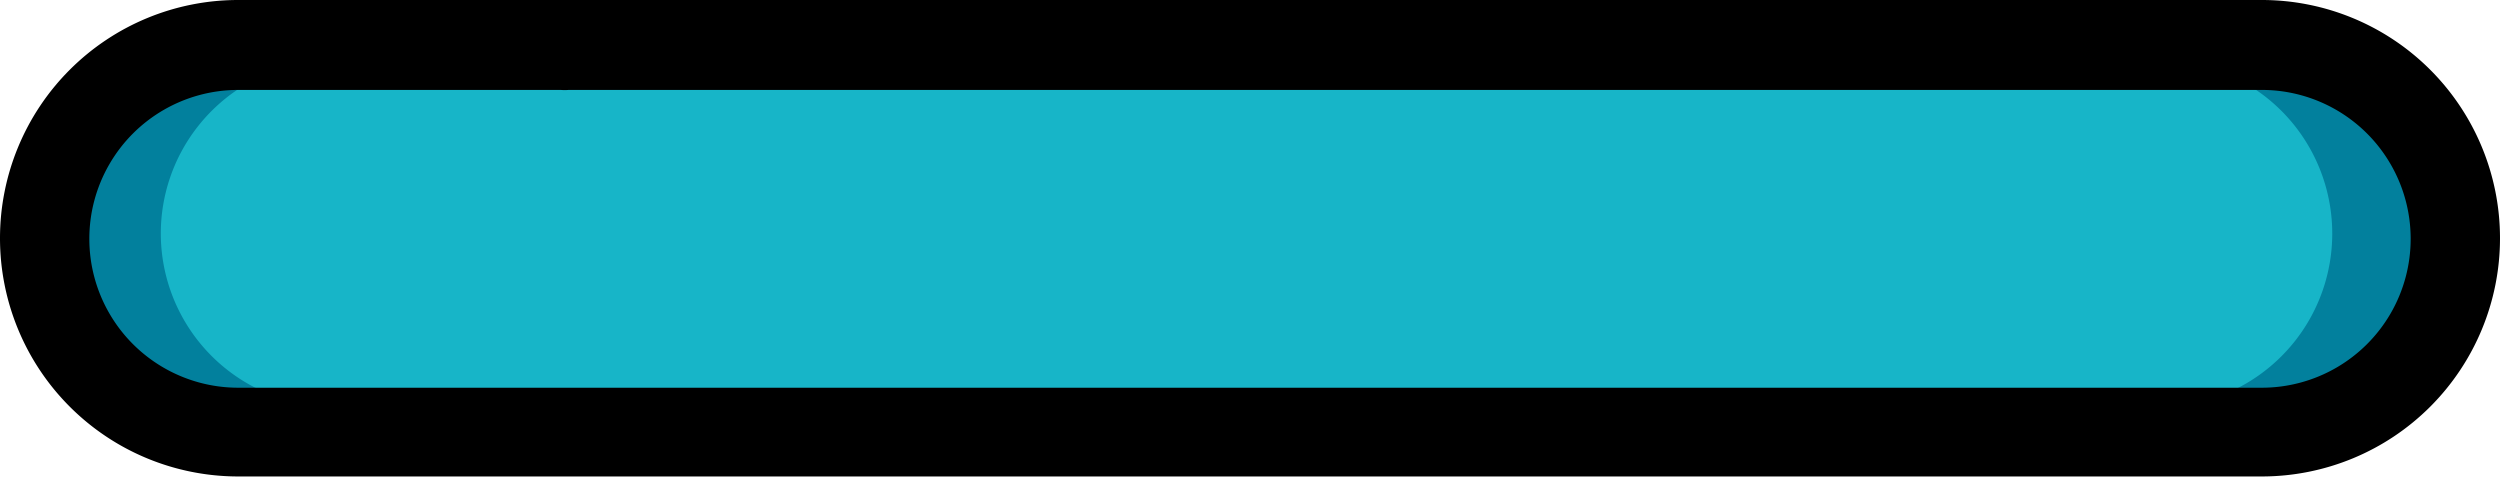 <svg id="Capa_1" data-name="Capa 1" xmlns="http://www.w3.org/2000/svg" viewBox="0 0 125.93 24.01"><defs><style>.cls-1{fill:#17b5c8;}.cls-2{fill:#02809d;}.cls-3{fill:none;}</style></defs><path class="cls-1" d="M9.58,1.82H117.25l6.75,10-2,7.36-6.87,2.49H9.11s-5.77-4.91-5.86-5.29S1.76,7.87,1.76,7.87Z"/><path class="cls-2" d="M8.1,11.77A8.73,8.73,0,0,1,14.69,3.3,8.53,8.53,0,0,0,12.53,3a8.75,8.75,0,0,0,0,17.5,8.53,8.53,0,0,0,2.16-.28A8.73,8.73,0,0,1,8.1,11.77Z"/><path class="cls-2" d="M117.48,11.77a8.74,8.74,0,0,1-6.6,8.47,8.53,8.53,0,0,0,2.16.28A8.75,8.75,0,0,0,113,3a8.53,8.53,0,0,0-2.16.28A8.74,8.74,0,0,1,117.48,11.77Z"/><path class="cls-3" d="M28.24,4H12a8,8,0,0,0,0,16.09H113.93a8,8,0,1,0,0-16.09H97.69a2,2,0,0,1-.35,0H28.6A2.2,2.2,0,0,1,28.24,4Z"/><path d="M103.17,24H24.59L12,24A12,12,0,0,1,12,0H113.93a12,12,0,0,1,0,24Zm10.76-4.47a7.49,7.49,0,0,0,0-15H97.69l-.41,0H28.65a2.83,2.83,0,0,1-.41,0H12a7.49,7.49,0,0,0,0,15H113.93Z"/></svg>